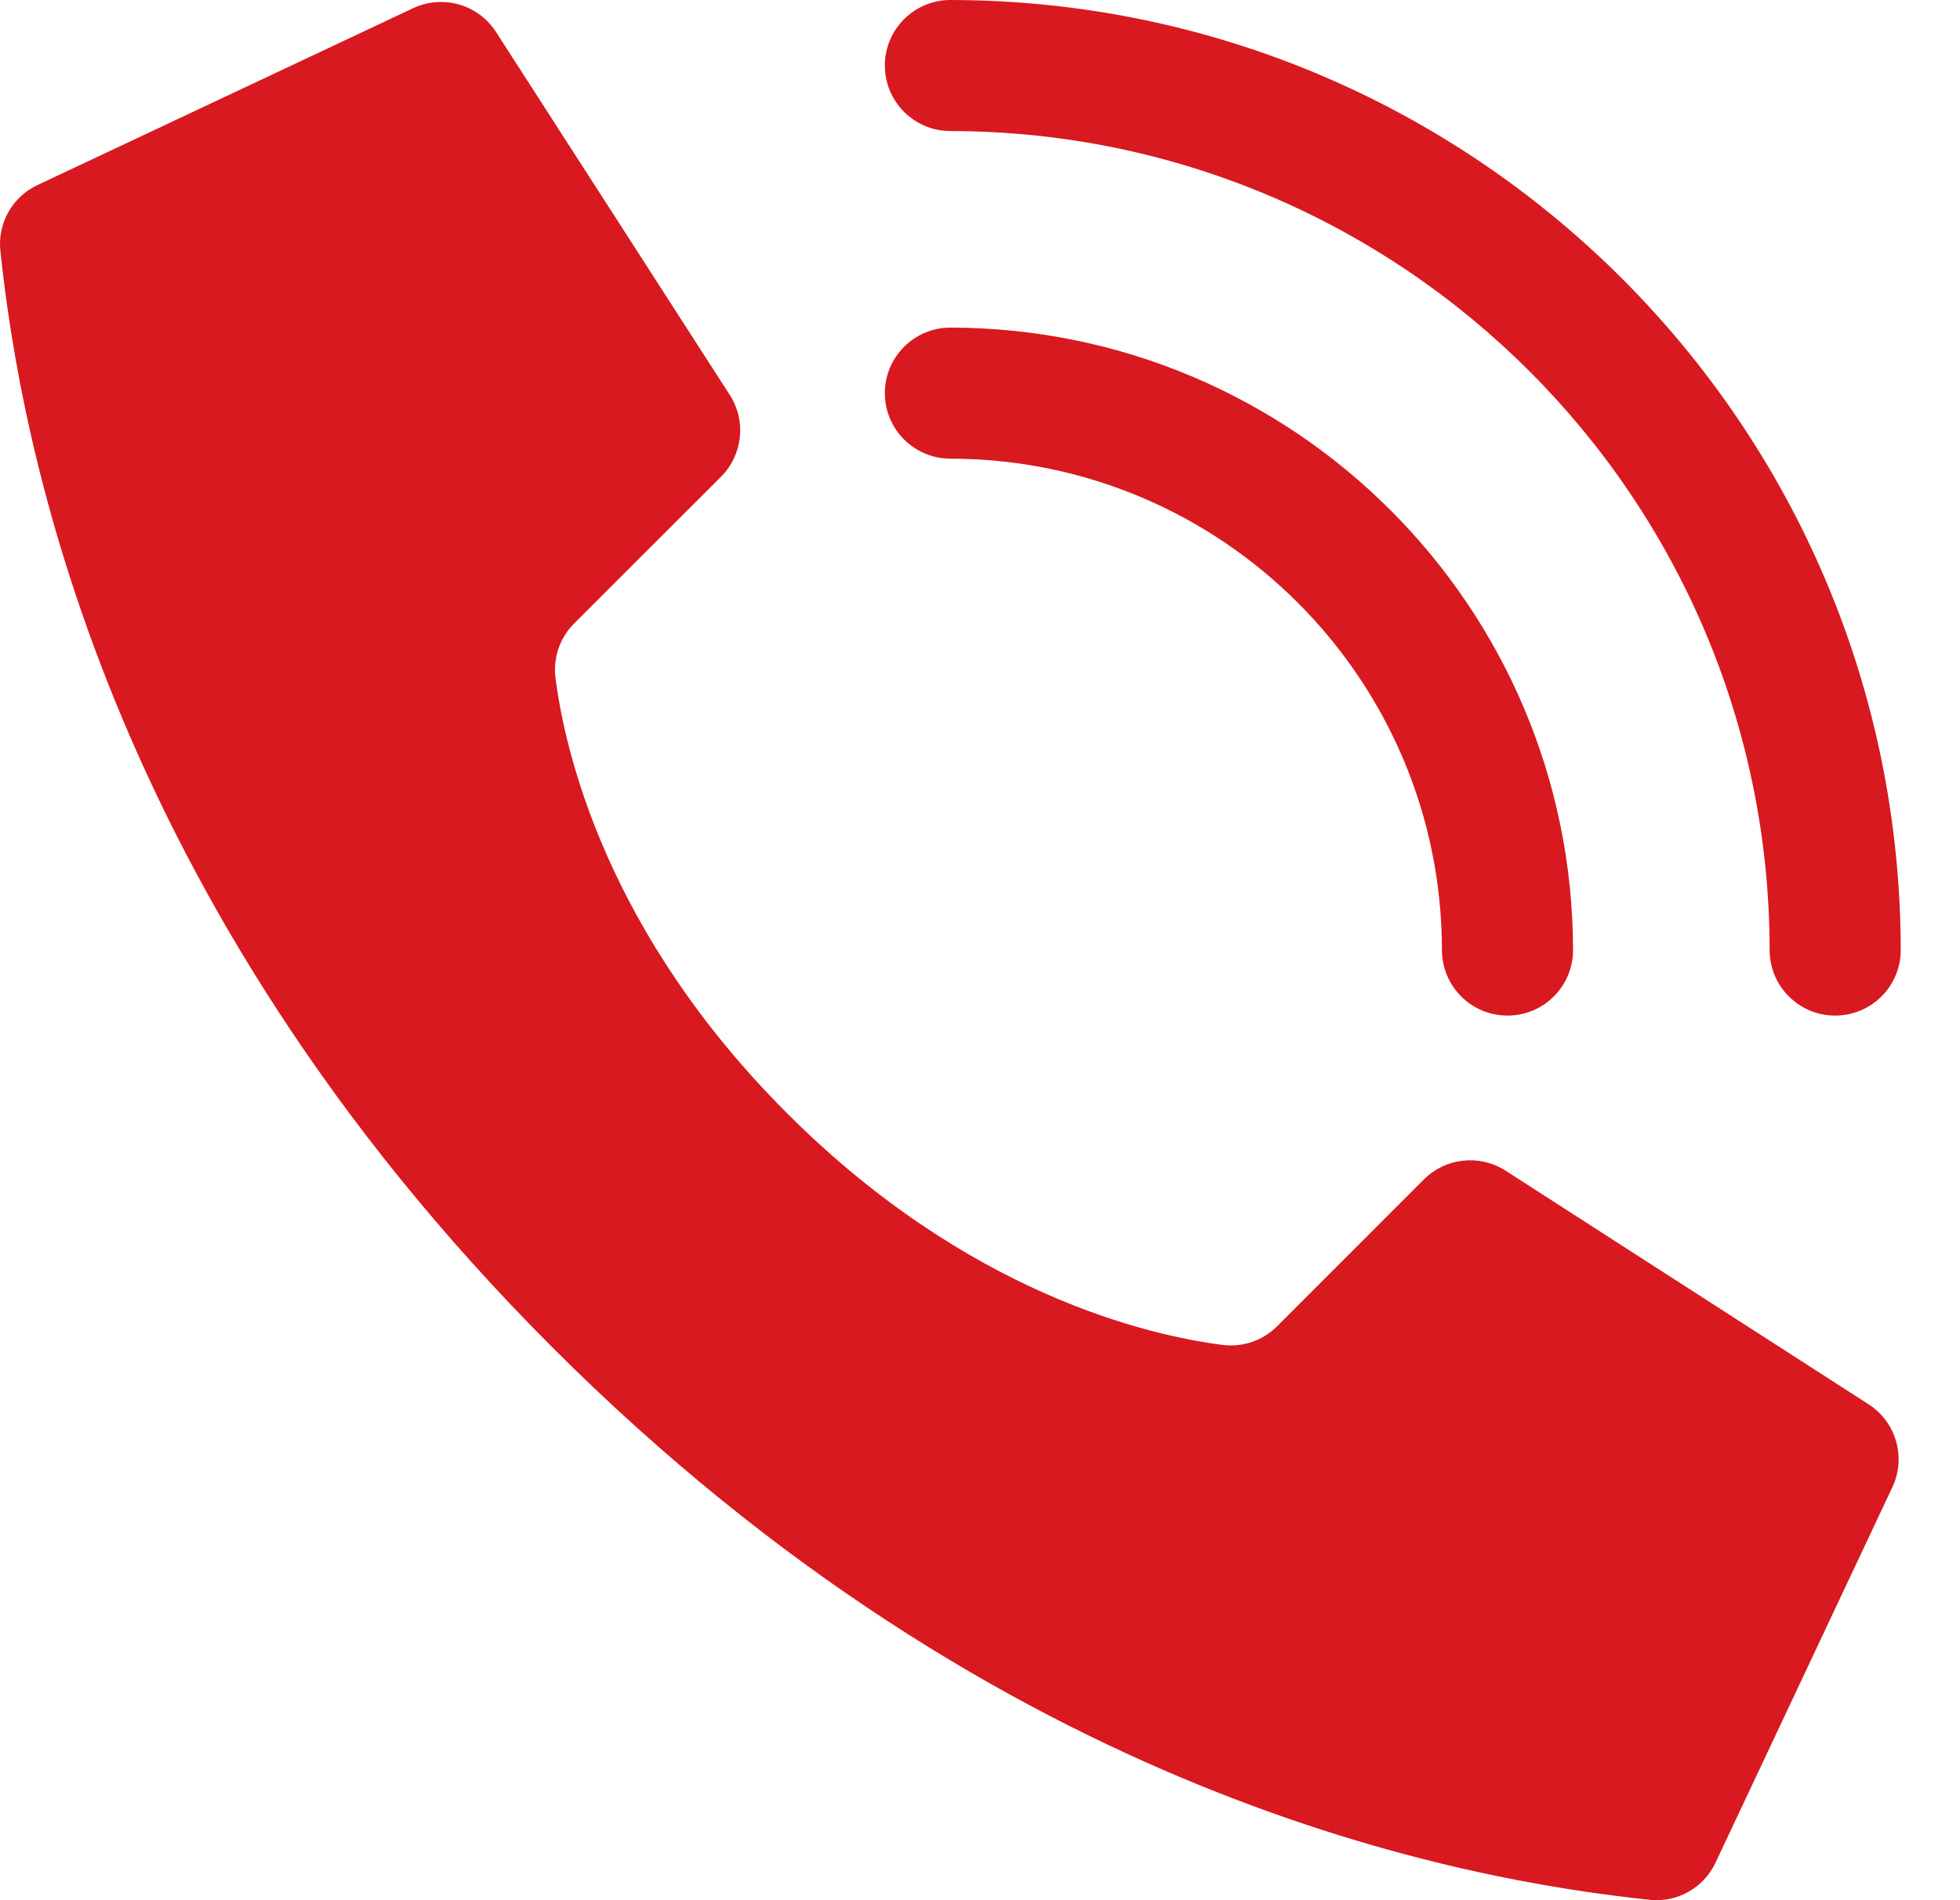 <svg width="33" height="32" viewBox="0 0 33 32" fill="none" xmlns="http://www.w3.org/2000/svg">
<path d="M13.253 18.749C10.198 15.695 9.509 12.641 9.353 11.417C9.31 11.079 9.426 10.739 9.668 10.499L12.14 8.028C12.503 7.665 12.568 7.098 12.295 6.663L8.36 0.552C8.058 0.069 7.439 -0.105 6.93 0.15L0.613 3.125C0.201 3.328 -0.041 3.765 0.006 4.221C0.337 7.366 1.708 15.097 9.305 22.695C16.902 30.292 24.632 31.663 27.778 31.994C28.235 32.041 28.672 31.799 28.875 31.387L31.85 25.069C32.104 24.561 31.931 23.944 31.45 23.642L25.339 19.708C24.904 19.435 24.337 19.499 23.974 19.862L21.503 22.334C21.263 22.576 20.923 22.692 20.585 22.649C19.361 22.493 16.307 21.804 13.253 18.749V18.749Z" fill="#D81920"/>
<path d="M25.381 17.103C24.772 17.103 24.278 16.609 24.278 16C24.273 11.431 20.57 7.729 16.002 7.724C15.393 7.724 14.898 7.23 14.898 6.621C14.898 6.011 15.393 5.517 16.002 5.517C21.789 5.524 26.478 10.213 26.485 16C26.485 16.609 25.991 17.103 25.381 17.103Z" fill="#D81920"/>
<path d="M30.898 17.103C30.289 17.103 29.795 16.609 29.795 16C29.787 8.386 23.616 2.215 16.002 2.207C15.393 2.207 14.898 1.713 14.898 1.103C14.898 0.494 15.393 0 16.002 0C24.834 0.01 31.992 7.167 32.002 16C32.002 16.293 31.886 16.573 31.679 16.78C31.472 16.987 31.191 17.103 30.898 17.103Z" fill="#D81920"/>
</svg>
